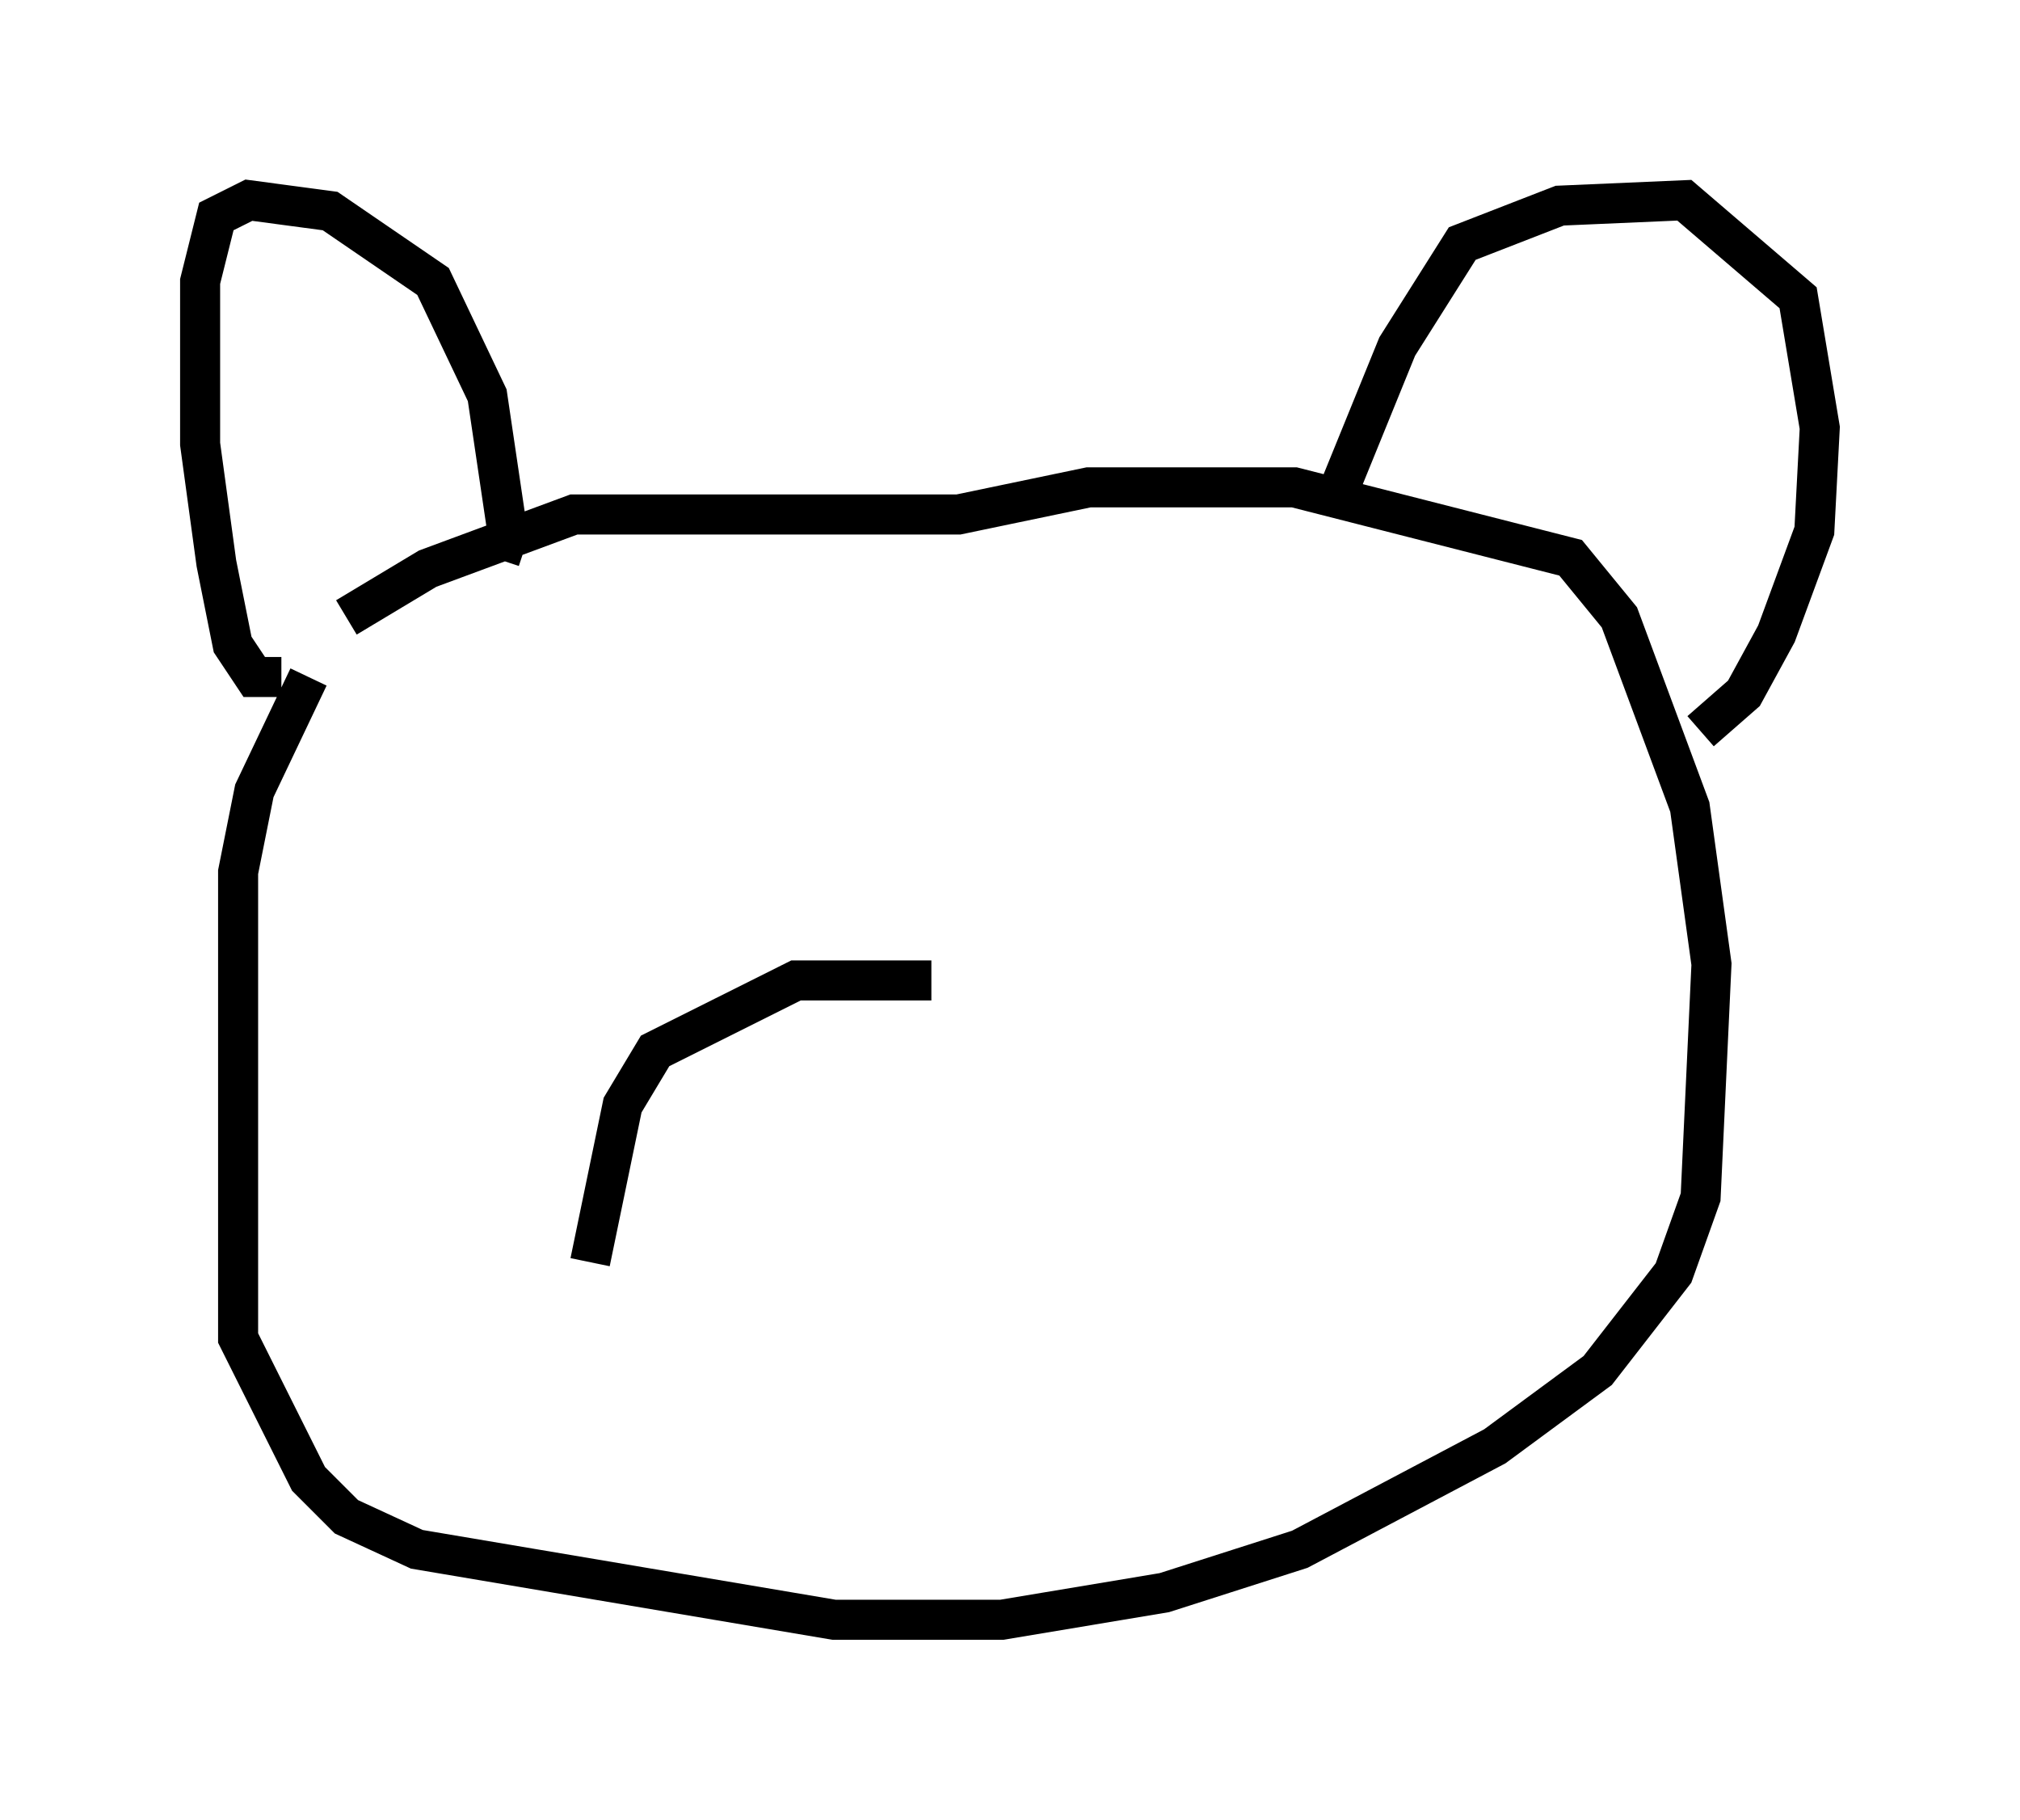 <?xml version="1.0" encoding="utf-8" ?>
<svg baseProfile="full" height="45.453" version="1.1" width="50.46" xmlns="http://www.w3.org/2000/svg" xmlns:ev="http://www.w3.org/2001/xml-events" xmlns:xlink="http://www.w3.org/1999/xlink"><defs /><rect fill="white" height="45.453" width="50.46" x="0" y="0" /><path d="M12.172, 14.066 m-4.465, 2.842 l-1.353, 2.842 -0.406, 2.03 l0.0, 11.637 1.759, 3.518 l0.947, 0.947 1.759, 0.812 l10.419, 1.759 4.195, 0.0 l4.059, -0.677 3.383, -1.083 l4.871, -2.571 2.571, -1.894 l1.894, -2.436 0.677, -1.894 l0.271, -5.819 -0.541, -3.924 l-1.759, -4.736 -1.218, -1.488 l-6.901, -1.759 -5.142, 0.0 l-3.248, 0.677 -9.607, 0.0 l-3.654, 1.353 -2.03, 1.218 m-1.624, 1.488 l-0.677, 0.0 -0.541, -0.812 l-0.406, -2.03 -0.406, -2.977 l0.0, -4.059 0.406, -1.624 l0.812, -0.406 2.03, 0.271 l2.571, 1.759 1.353, 2.842 l0.541, 3.654 0.406, 0.135 m20.297, -1.353 l1.488, -3.654 1.624, -2.571 l2.436, -0.947 3.112, -0.135 l2.842, 2.436 0.541, 3.248 l-0.135, 2.571 -0.947, 2.571 l-0.812, 1.488 -1.083, 0.947 m-19.215, 6.225 l-3.383, 0.0 -3.518, 1.759 l-0.812, 1.353 -0.812, 3.924 " fill="none" stroke="black" stroke-width="1" /></svg>